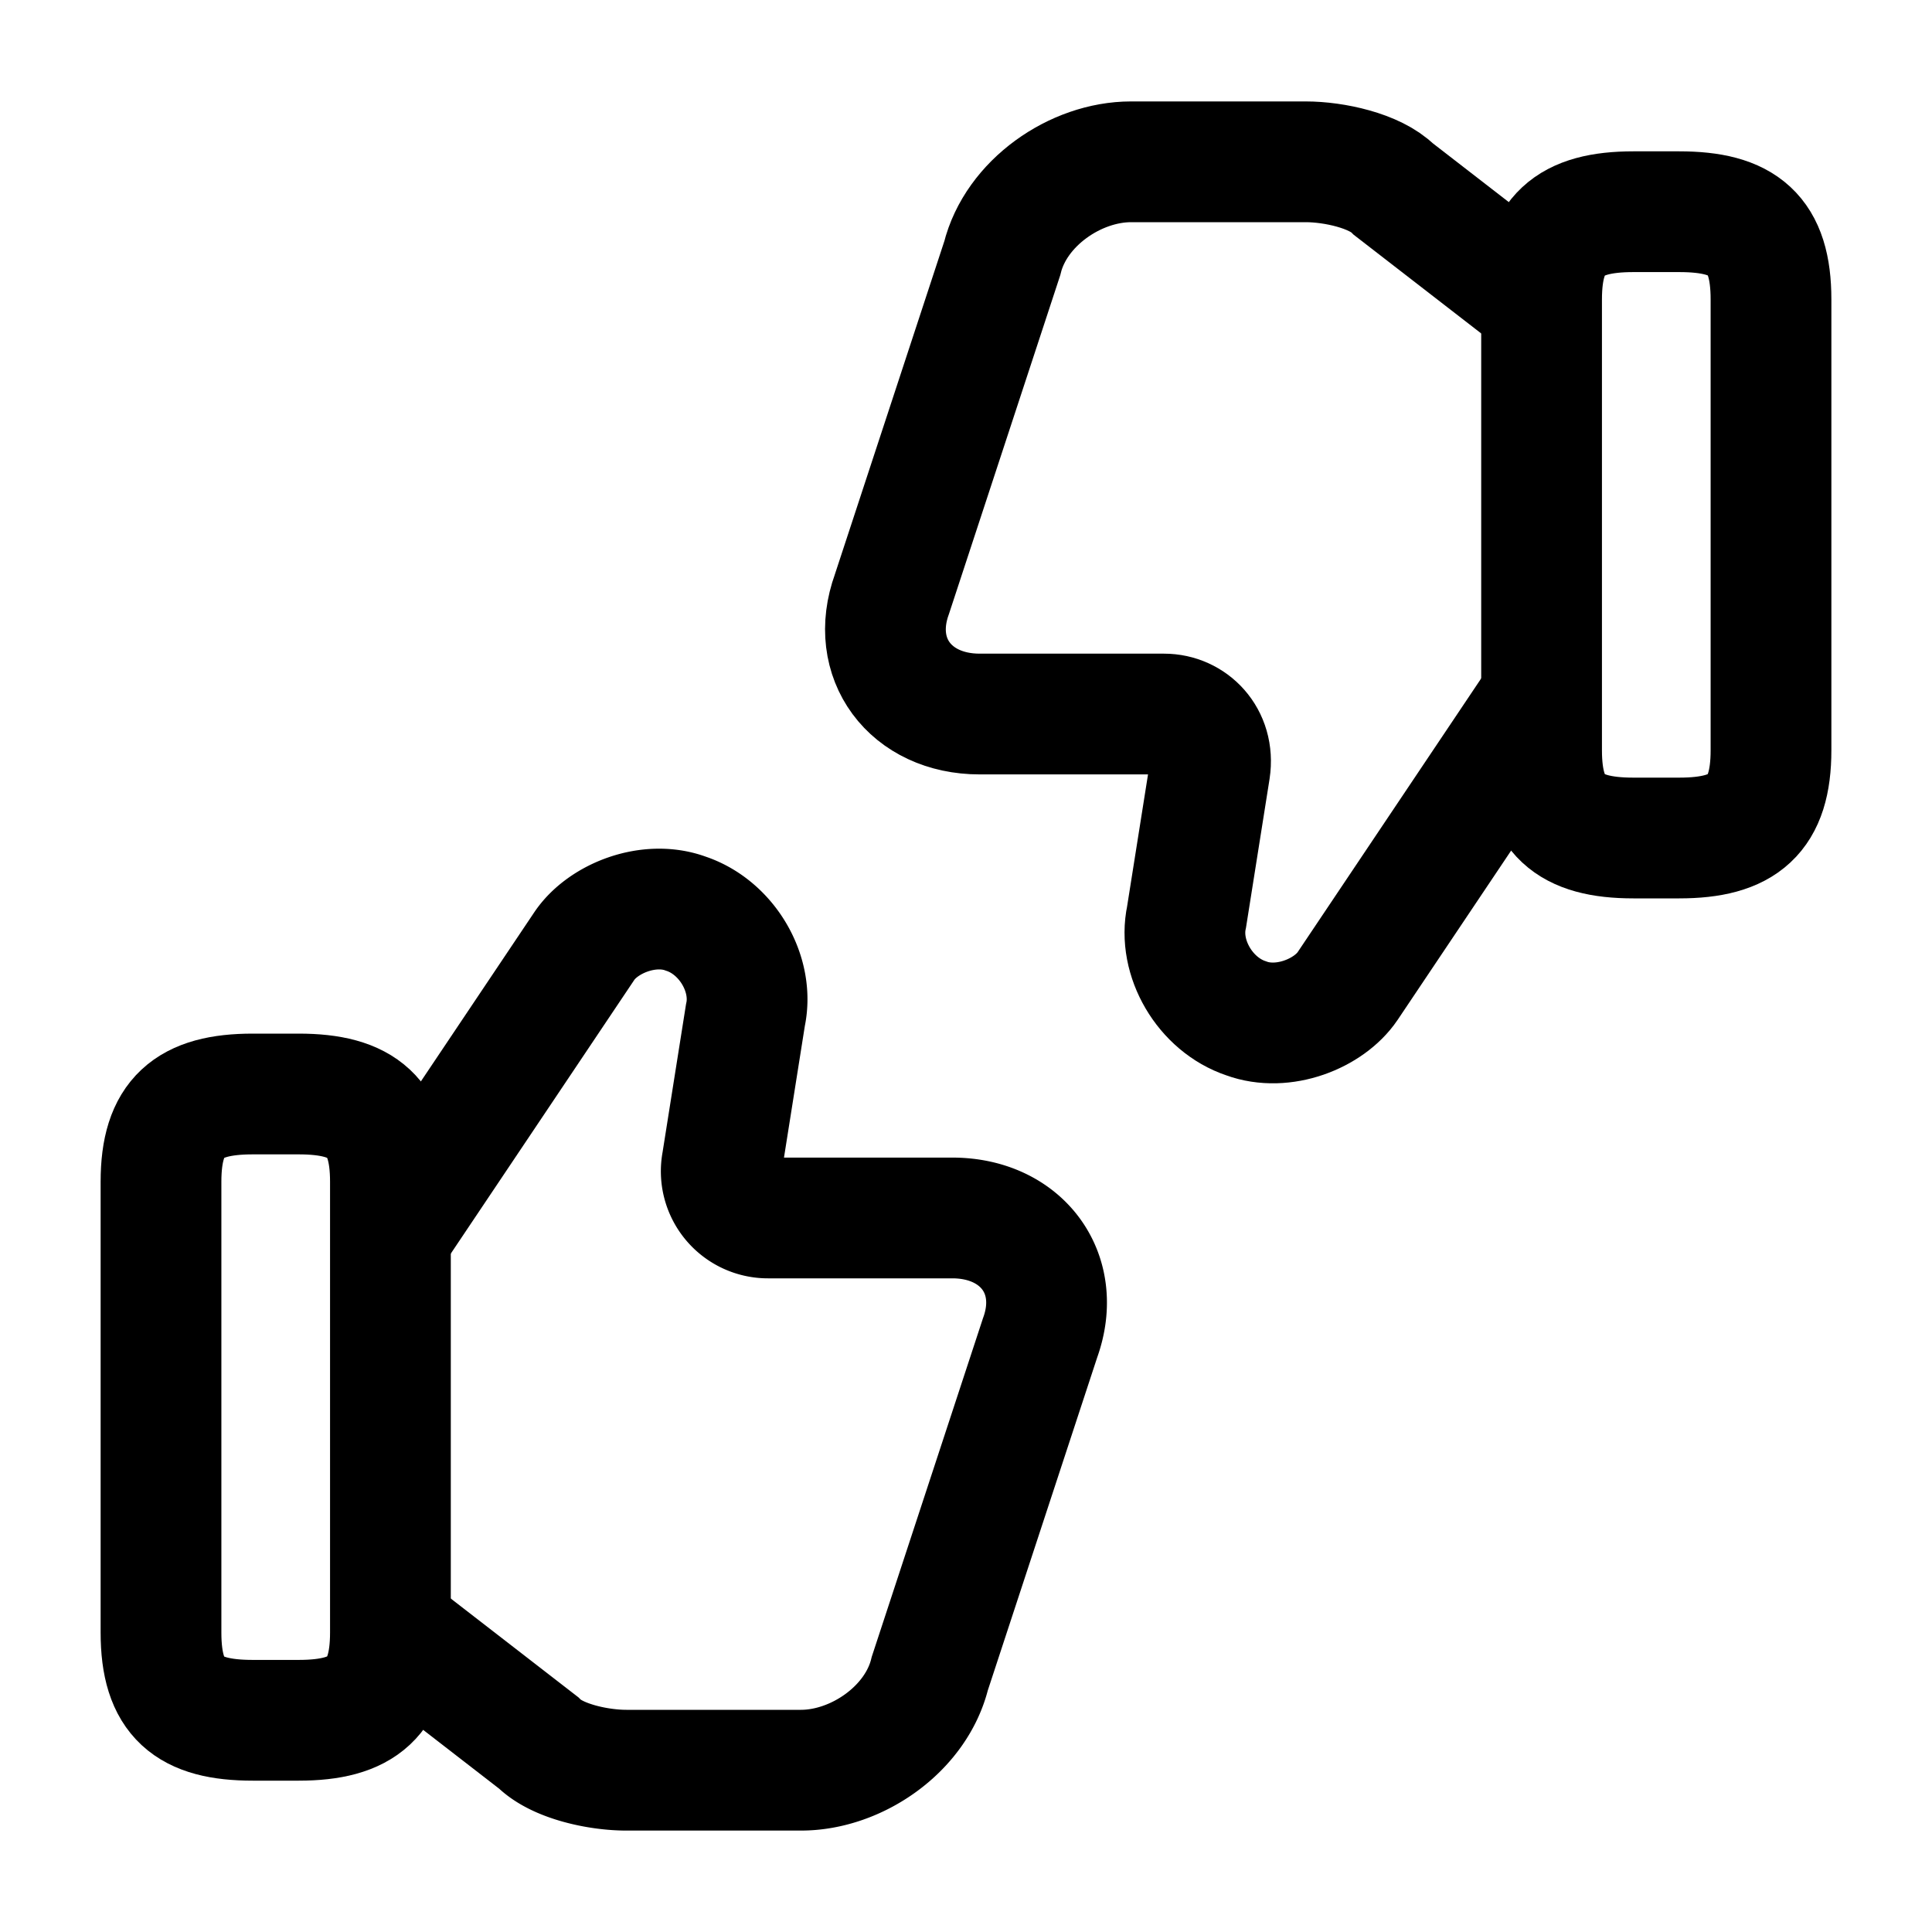 <svg width="24" height="24" fill="none" xmlns="http://www.w3.org/2000/svg" viewBox="0 0 24 24"><path d="M4.92 20.28l1.77 1.37c.23.23.74.34 1.09.34h2.17c.69 0 1.43-.51 1.6-1.2l1.37-4.17c.29-.8-.23-1.49-1.09-1.49H9.54a.58.58 0 01-.57-.69l.29-1.83c.11-.51-.23-1.09-.74-1.26-.46-.17-1.03.06-1.26.4l-2.34 3.49" stroke="currentColor" stroke-width="1.5" stroke-miterlimit="10"/><path d="M2 20.28v-5.6c0-.8.34-1.09 1.14-1.09h.57c.8 0 1.14.29 1.14 1.09v5.6c0 .8-.34 1.09-1.14 1.09h-.57c-.8 0-1.14-.28-1.14-1.09z" stroke="currentColor" stroke-width="1.5" stroke-linecap="round" stroke-linejoin="round"/><path d="M19.08 3.72l-1.77-1.37c-.23-.23-.74-.34-1.09-.34h-2.17c-.69 0-1.43.51-1.6 1.2l-1.37 4.17c-.29.8.23 1.49 1.09 1.49h2.29c.34 0 .63.29.57.69l-.29 1.83c-.11.51.23 1.09.74 1.26.46.17 1.03-.06 1.26-.4l2.34-3.49" stroke="currentColor" stroke-width="1.5" stroke-miterlimit="10"/><path d="M22 3.72v5.6c0 .8-.34 1.09-1.14 1.09h-.57c-.8 0-1.14-.29-1.14-1.09v-5.6c0-.8.34-1.09 1.14-1.09h.57c.8 0 1.14.28 1.14 1.09z" stroke="currentColor" stroke-width="1.5" stroke-linecap="round" stroke-linejoin="round"/></svg>